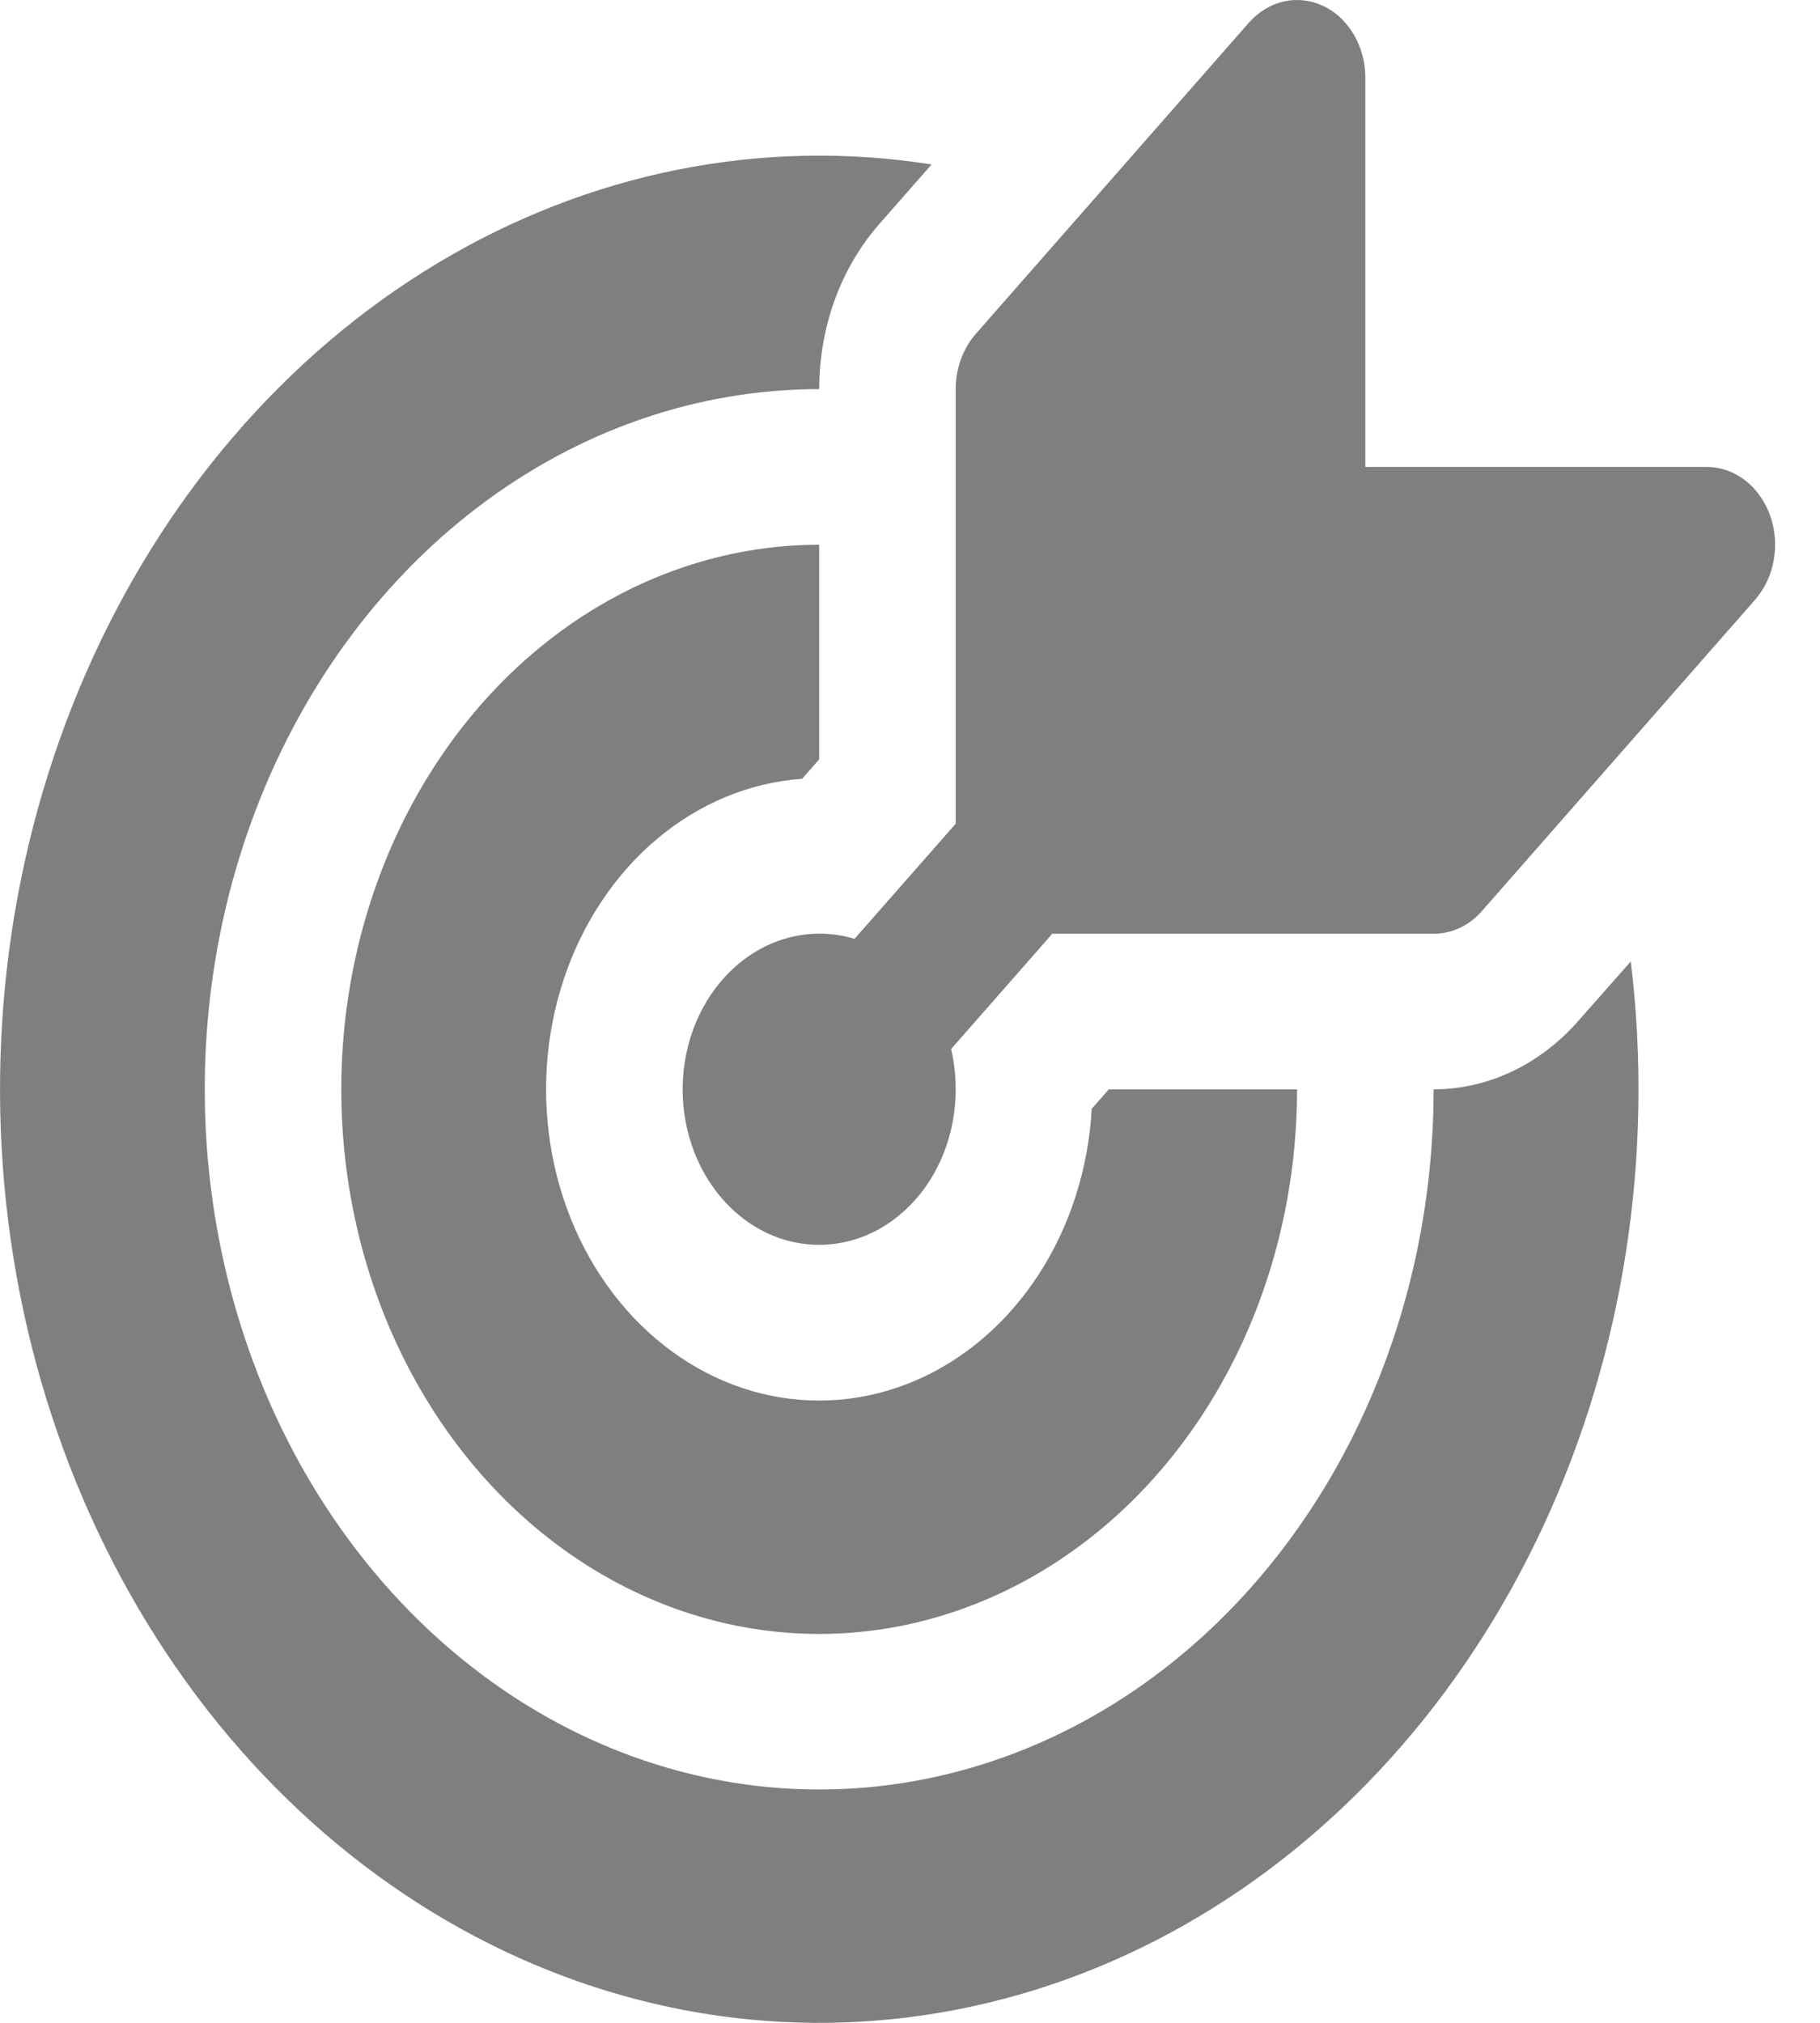 <svg width="27" height="30" viewBox="0 0 27 30" fill="none" xmlns="http://www.w3.org/2000/svg">
<path d="M20.255 1.156C20.256 0.927 20.196 0.704 20.085 0.514C19.974 0.324 19.816 0.175 19.63 0.088C19.445 0 19.241 -0.022 19.044 0.022C18.848 0.067 18.667 0.177 18.525 0.339L14.474 4.954C14.38 5.062 14.306 5.189 14.255 5.329C14.204 5.469 14.178 5.62 14.178 5.771V12.216L12.677 13.924C12.377 13.833 12.063 13.822 11.758 13.892C11.453 13.961 11.167 14.11 10.921 14.325C10.674 14.541 10.475 14.818 10.337 15.135C10.199 15.453 10.128 15.802 10.127 16.156C10.127 16.484 10.189 16.809 10.308 17.108C10.427 17.407 10.601 17.674 10.818 17.89C11.034 18.106 11.289 18.268 11.565 18.363C11.841 18.458 12.132 18.485 12.417 18.442C12.703 18.399 12.978 18.288 13.222 18.114C13.467 17.941 13.677 17.71 13.837 17.437C13.997 17.164 14.104 16.855 14.151 16.531C14.198 16.207 14.184 15.875 14.11 15.558L15.611 13.848H21.268C21.401 13.848 21.533 13.819 21.656 13.761C21.779 13.703 21.891 13.618 21.985 13.511L26.036 8.896C26.178 8.734 26.275 8.529 26.314 8.304C26.354 8.08 26.334 7.848 26.257 7.637C26.18 7.426 26.05 7.246 25.883 7.119C25.716 6.992 25.52 6.925 25.319 6.925H20.255V1.156ZM24.193 14.259C24.542 17.132 24.089 20.058 22.9 22.622C21.71 25.187 19.844 27.262 17.564 28.553C15.284 29.844 12.705 30.287 10.192 29.819C7.68 29.35 5.359 27.995 3.559 25.944C1.759 23.892 0.569 21.249 0.159 18.386C-0.251 15.523 0.138 12.586 1.272 9.989C2.405 7.391 4.227 5.265 6.478 3.911C8.73 2.556 11.298 2.041 13.82 2.439L13.044 3.323C12.762 3.644 12.537 4.026 12.384 4.446C12.232 4.866 12.153 5.316 12.153 5.771C10.35 5.771 8.588 6.38 7.089 7.521C5.59 8.662 4.421 10.284 3.731 12.182C3.041 14.079 2.861 16.167 3.213 18.181C3.564 20.196 4.432 22.046 5.707 23.498C6.982 24.951 8.606 25.94 10.374 26.34C12.143 26.741 13.975 26.535 15.641 25.75C17.307 24.964 18.73 23.633 19.732 21.925C20.733 20.217 21.268 18.209 21.268 16.156C22.074 16.155 22.846 15.79 23.415 15.14L24.193 14.259ZM12.153 8.079C10.751 8.079 9.38 8.553 8.214 9.44C7.048 10.328 6.139 11.589 5.603 13.065C5.066 14.541 4.926 16.165 5.199 17.731C5.473 19.298 6.148 20.737 7.14 21.867C8.131 22.996 9.394 23.765 10.77 24.077C12.145 24.389 13.57 24.229 14.866 23.617C16.161 23.006 17.269 21.971 18.048 20.643C18.827 19.315 19.242 17.753 19.242 16.156H16.449L16.196 16.444C16.147 17.331 15.875 18.182 15.412 18.897C14.949 19.611 14.315 20.159 13.585 20.473C12.856 20.787 12.062 20.855 11.3 20.668C10.538 20.481 9.839 20.047 9.288 19.419C8.737 18.791 8.356 17.995 8.192 17.127C8.028 16.258 8.087 15.355 8.363 14.524C8.639 13.693 9.119 12.97 9.746 12.443C10.374 11.915 11.121 11.605 11.9 11.55L12.153 11.261V8.079Z" fill="black" fill-opacity="0.5"/>
</svg>
